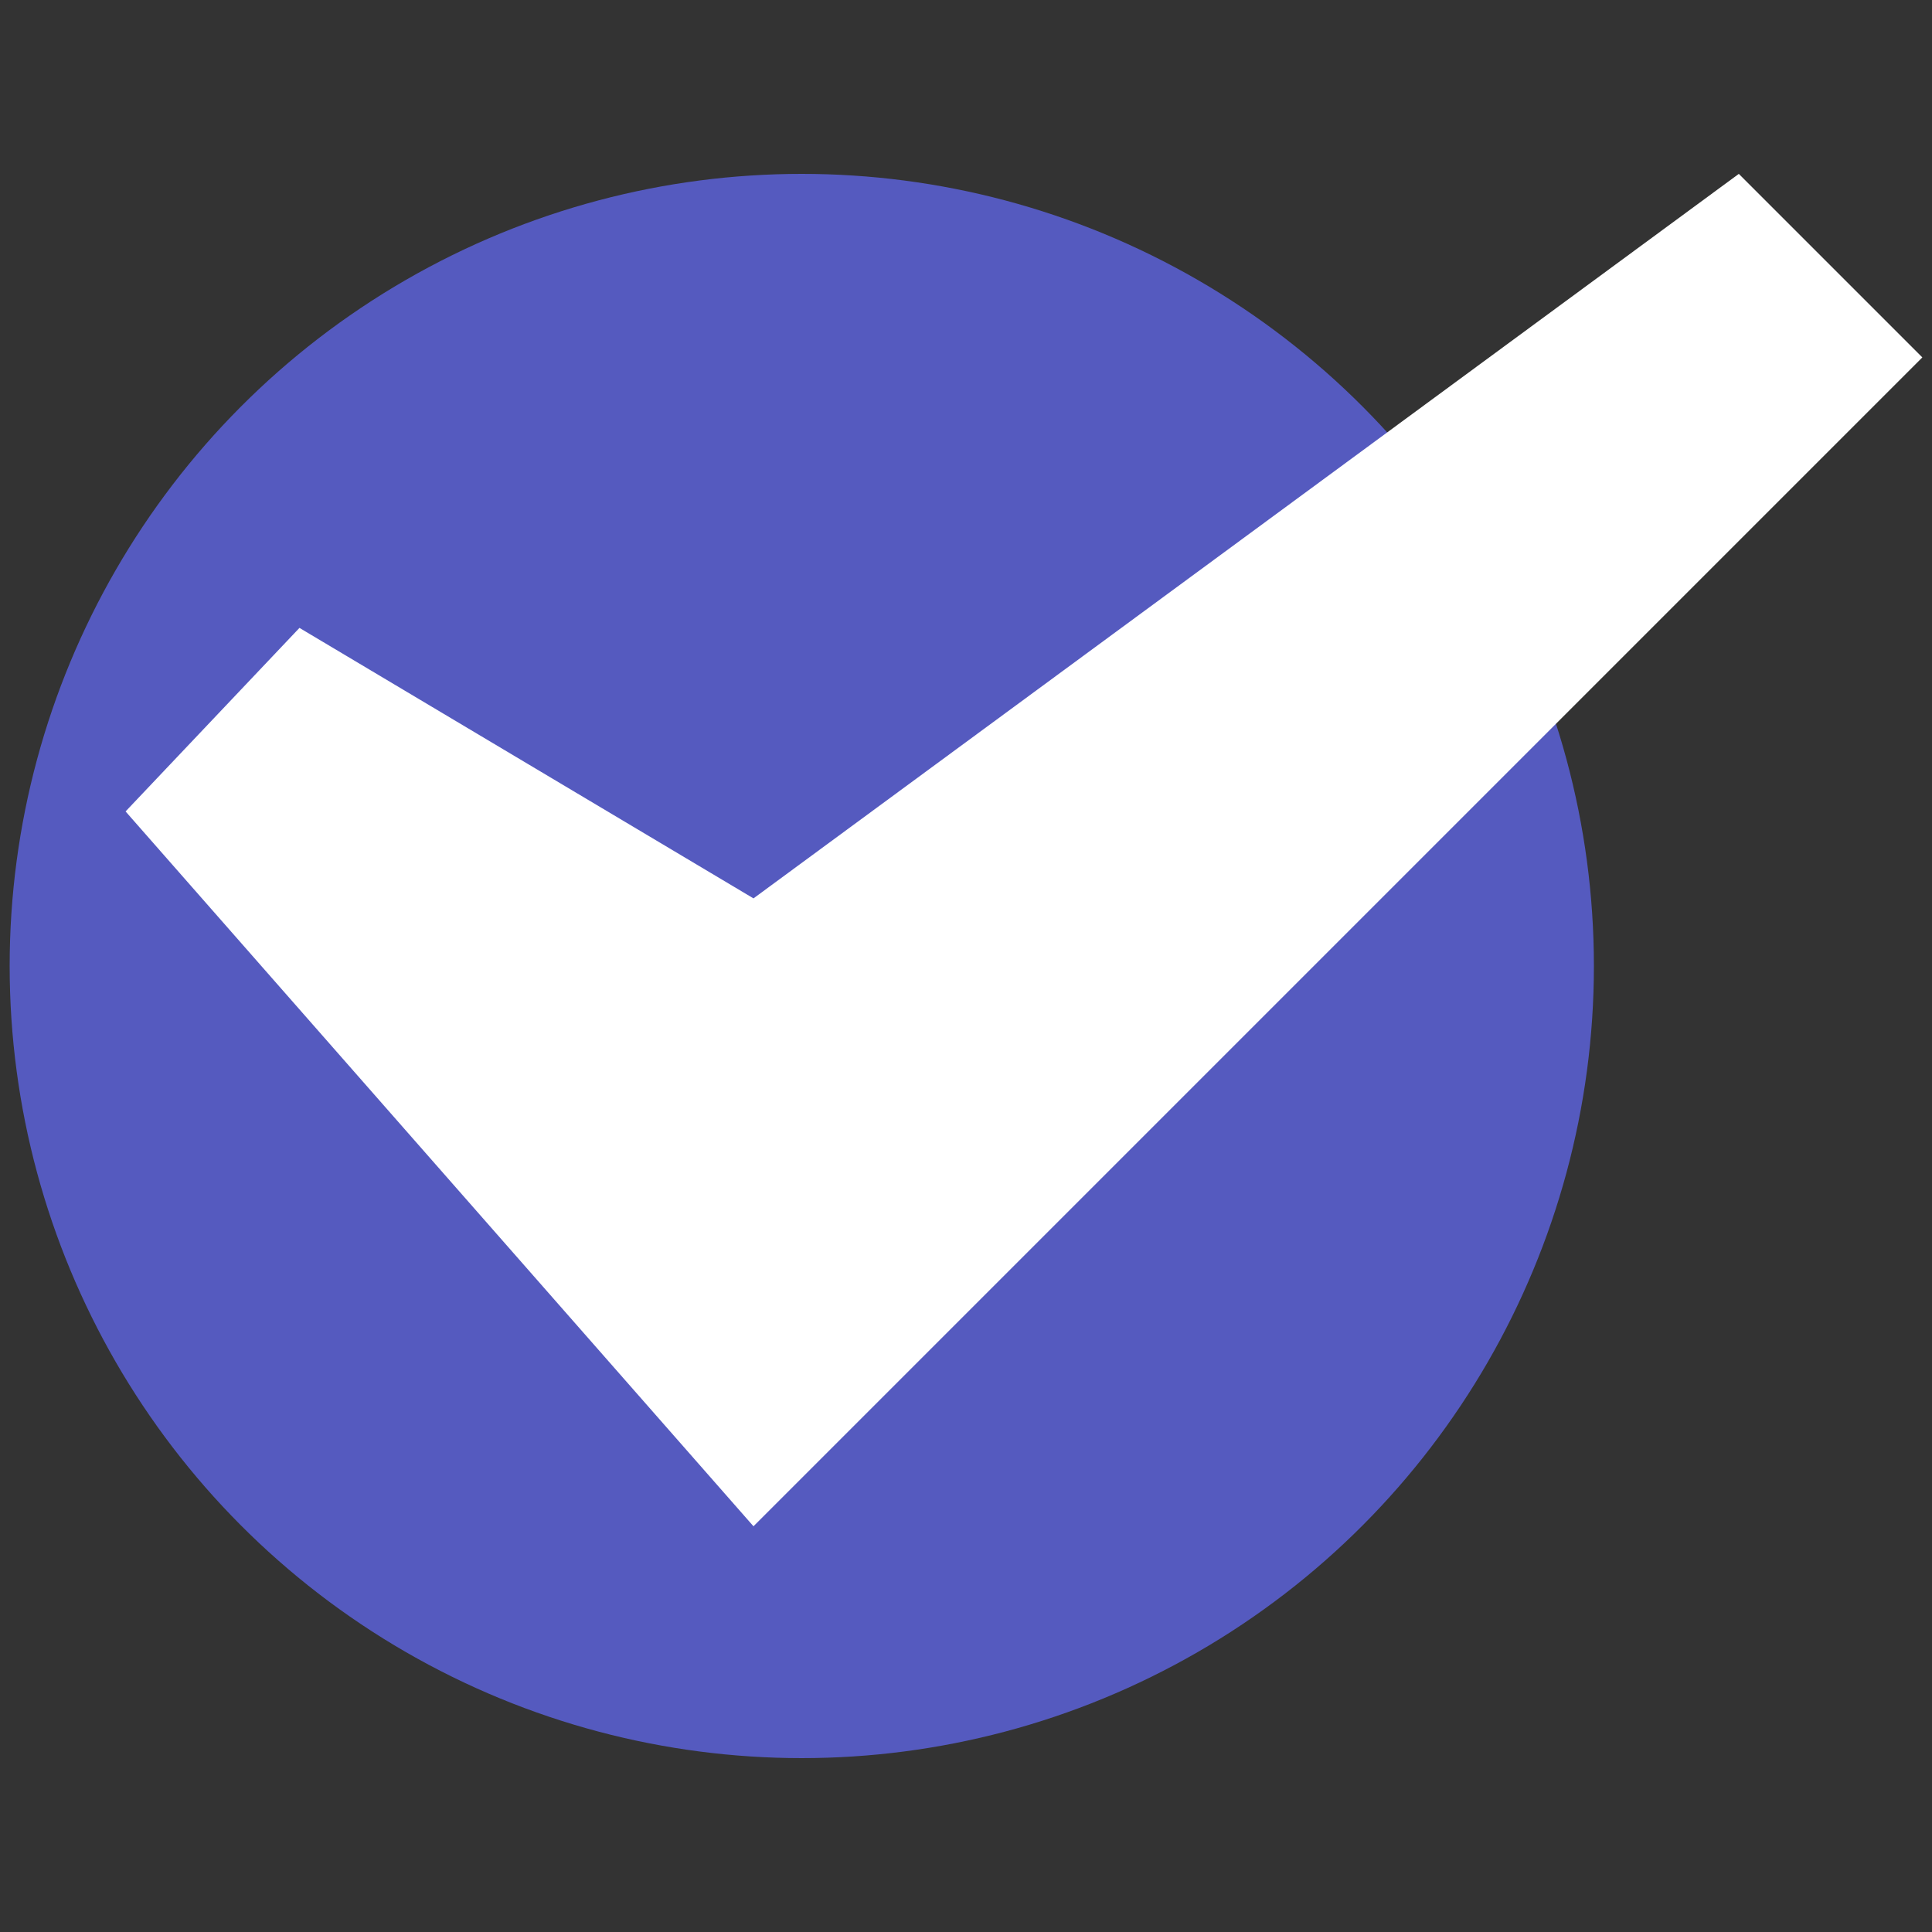 <?xml version="1.0" encoding="utf-8"?>
<svg version="1.1" id="tick_2_" xmlns="http://www.w3.org/2000/svg" xmlns:xlink="http://www.w3.org/1999/xlink" x="0px" y="0px"
	 viewBox="0 0 20 20" style="enable-background:new 0 0 20 20;" xml:space="preserve">
<rect x="0" y="0" width="20" height="20" fill="#333333" stroke="none"/>
<style type="text/css">
	.st0{fill-rule:evenodd;clip-rule:evenodd;fill:#555abf59;}
	.st1{fill:#FFFFFF;}
</style>
<g id="round-tick">
	<g id="tick">
		<circle id="Oval" class="st0" cx="8.3" cy="10" r="8.2"/>
		<polygon id="Path" class="st1" points="7.8,9.3 3.1,6.5 1.3,8.4 7.8,15.8 19.9,3.7 18,1.8 		"/>
	</g>
</g>
</svg>
